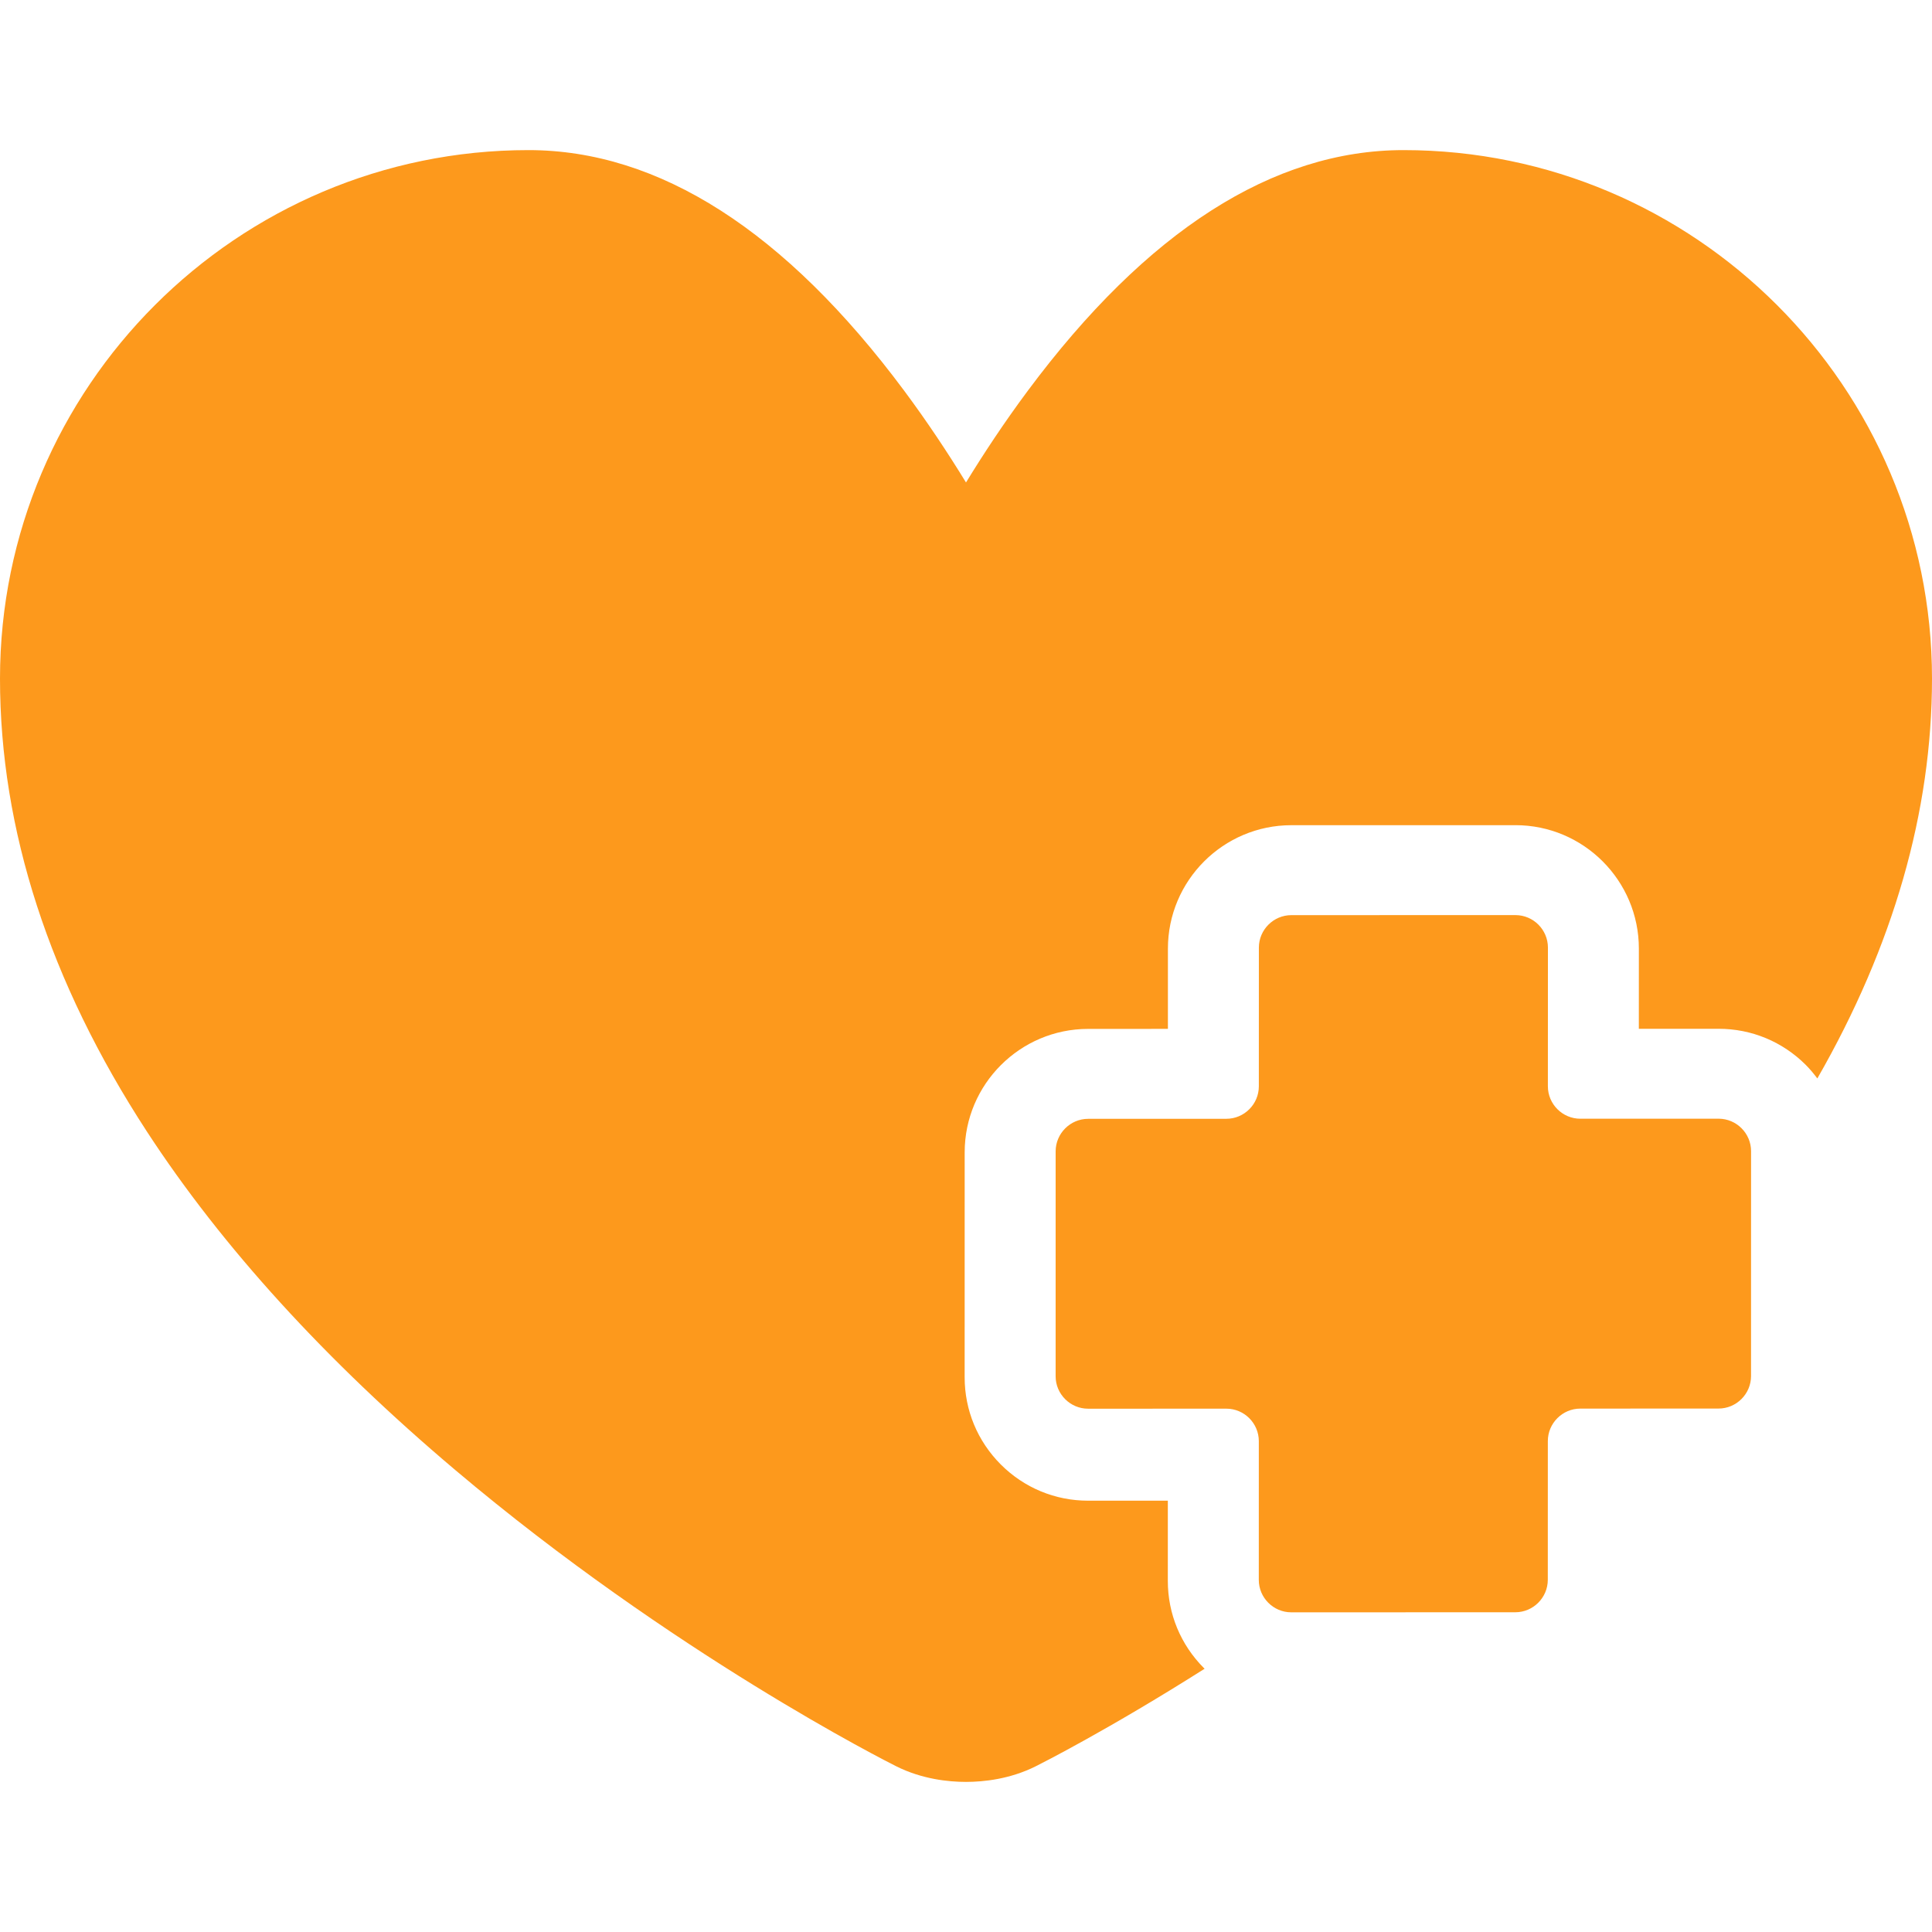 <?xml version="1.0" encoding="utf-8"?>
<!-- Generator: Adobe Illustrator 16.0.0, SVG Export Plug-In . SVG Version: 6.00 Build 0)  -->
<!DOCTYPE svg PUBLIC "-//W3C//DTD SVG 1.1//EN" "http://www.w3.org/Graphics/SVG/1.1/DTD/svg11.dtd">
<svg version="1.1" id="Capa_1" xmlns="http://www.w3.org/2000/svg" xmlns:xlink="http://www.w3.org/1999/xlink" x="0px" y="0px"
	 width="512px" height="512px" viewBox="0 0 512 512" enable-background="new 0 0 512 512" xml:space="preserve">
<g>
	<g>
		<path fill="#FD991C" d="M319.073,442.076c-6.186-6.188-9.591-14.401-9.587-23.125l0.003-21.256l-21.142,0.002
			c-8.728,0-16.938-3.407-23.121-9.59c-6.182-6.188-9.586-14.397-9.583-23.121l0.007-59.608c0.009-18.03,14.68-32.7,32.704-32.708
			l21.154-0.007l0.003-21.263c0-18.034,14.671-32.708,32.708-32.713l59.391-0.007h0.003c18.034,0,32.704,14.672,32.704,32.713
			l-0.007,21.25l21.136-0.004c8.729,0,16.938,3.407,23.12,9.59c1.117,1.121,2.115,2.328,3.048,3.571
			C501.751,250.694,512,215.121,512,179.831c0-77.226-62.828-140.052-140.053-140.052c-34.592,0-68.091,21.452-99.563,63.764
			c-6.21,8.345-11.704,16.67-16.384,24.315c-4.686-7.647-10.175-15.972-16.384-24.315c-31.478-42.31-64.975-63.764-99.566-63.764
			C62.824,39.779,0,102.607,0,179.831c0,40.014,13.102,80.405,38.938,120.054c19.878,30.5,47.369,60.674,81.706,89.68
			c57.589,48.647,114.481,77.326,116.876,78.521c6.828,3.415,13.818,4.136,18.479,4.136c4.659,0,11.647-0.721,18.479-4.136
			c1.32-0.66,19.266-9.703,44.762-25.856C319.188,442.173,319.127,442.13,319.073,442.076z"/>
	</g>
	<g>
		<path fill="#FD991C" d="M401.615,242.512h-0.004l-59.387,0.009c-4.733,0.001-8.609,3.875-8.609,8.609l-0.01,36.752
			c0,4.733-3.872,8.609-8.609,8.61l-36.633,0.011c-4.731,0.002-8.604,3.878-8.607,8.61l-0.003,59.604
			c-0.004,4.73,3.868,8.604,8.599,8.604c0.003,0,0.003,0,0.003,0l36.637-0.008h0.004c4.733,0,8.604,3.871,8.604,8.606l-0.007,36.759
			c-0.003,4.735,3.872,8.605,8.604,8.605l59.377-0.016c4.733,0,8.609-3.875,8.609-8.607l0.01-36.756c0-4.734,3.876-8.608,8.609-8.61
			l36.633-0.013c4.737-0.002,8.607-3.877,8.607-8.61l0.009-59.599c0-4.732-3.868-8.605-8.604-8.605h-0.004l-36.633,0.008
			c-4.734,0-8.606-3.871-8.606-8.604l0.013-36.755C410.215,246.386,406.347,242.512,401.615,242.512z"/>
	</g>
</g>
</svg>

